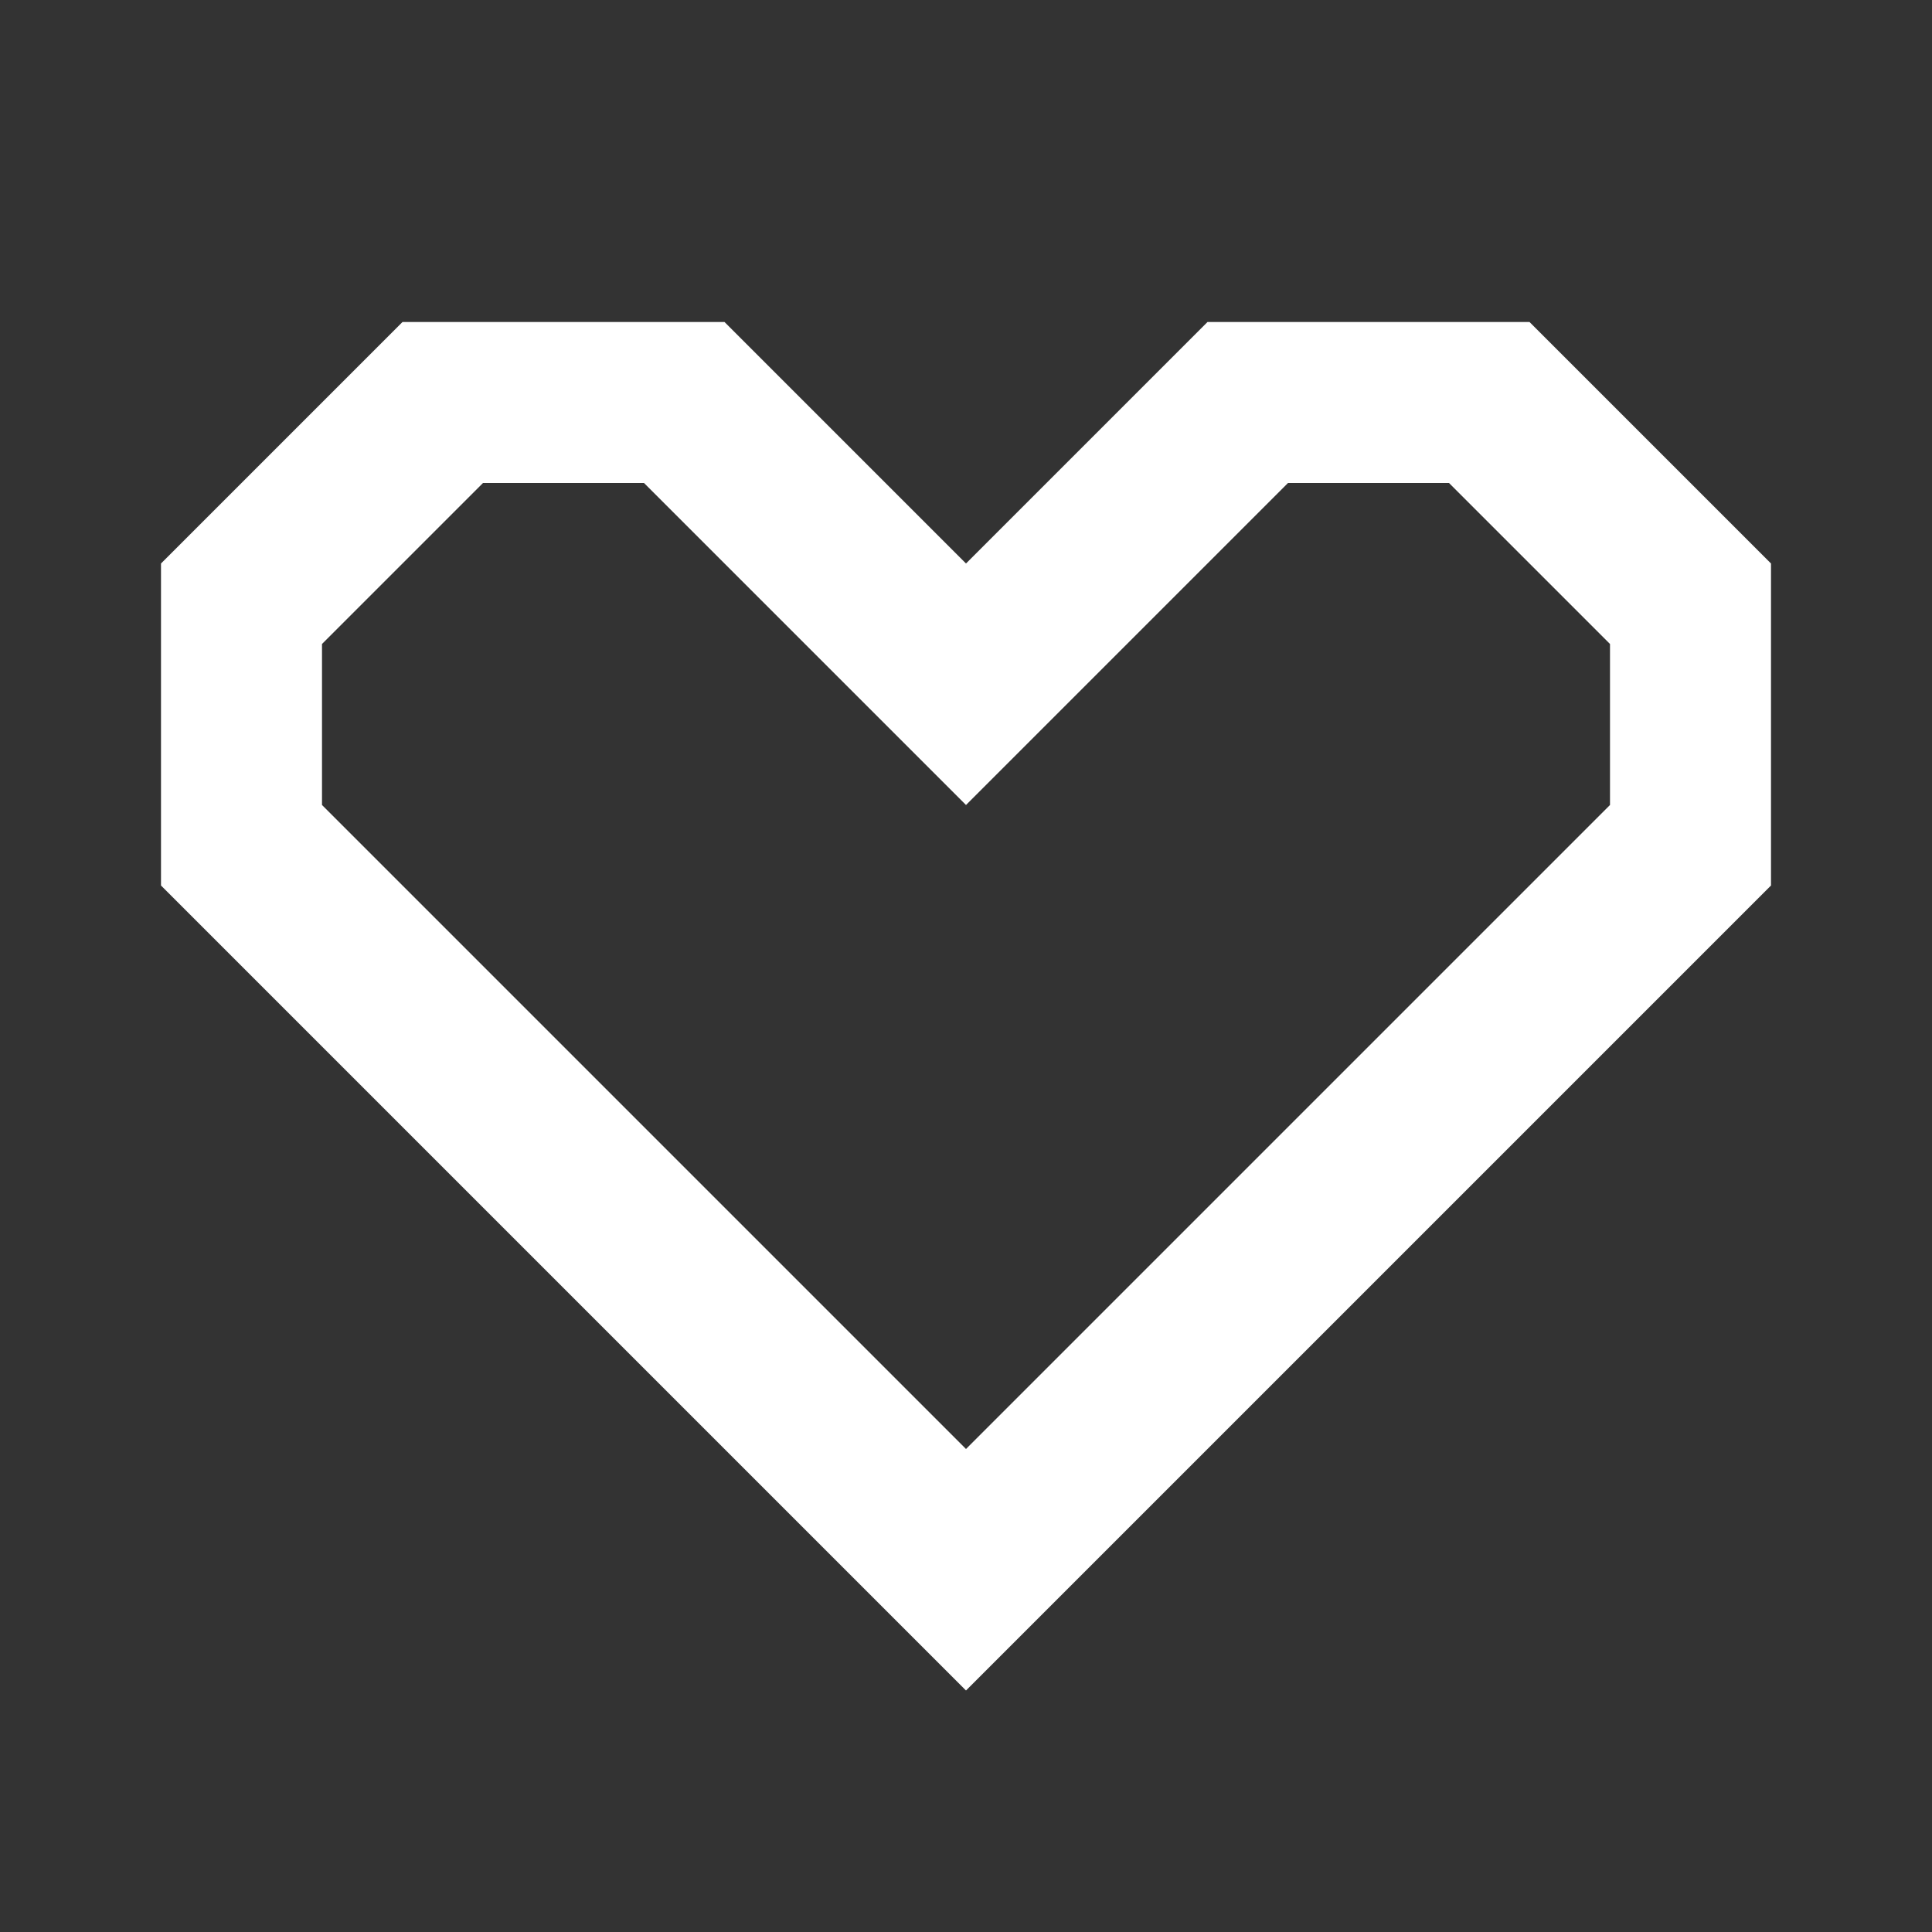 <svg width="24" height="24" viewBox="0 0 24 24" fill="none" xmlns="http://www.w3.org/2000/svg">
<rect x="0" y="0" width="24" height="24" fill="#333333" stroke="none"/>
<path fill-rule="evenodd" clip-rule="evenodd" d="M15 4L12 7L9 4H5L2 7V11L12 21L22 11V7L19 4H15ZM4 10V8L6 6H8L12 10L16 6H18L20 8V10L12 18L4 10Z" fill="white"/>
</svg>
